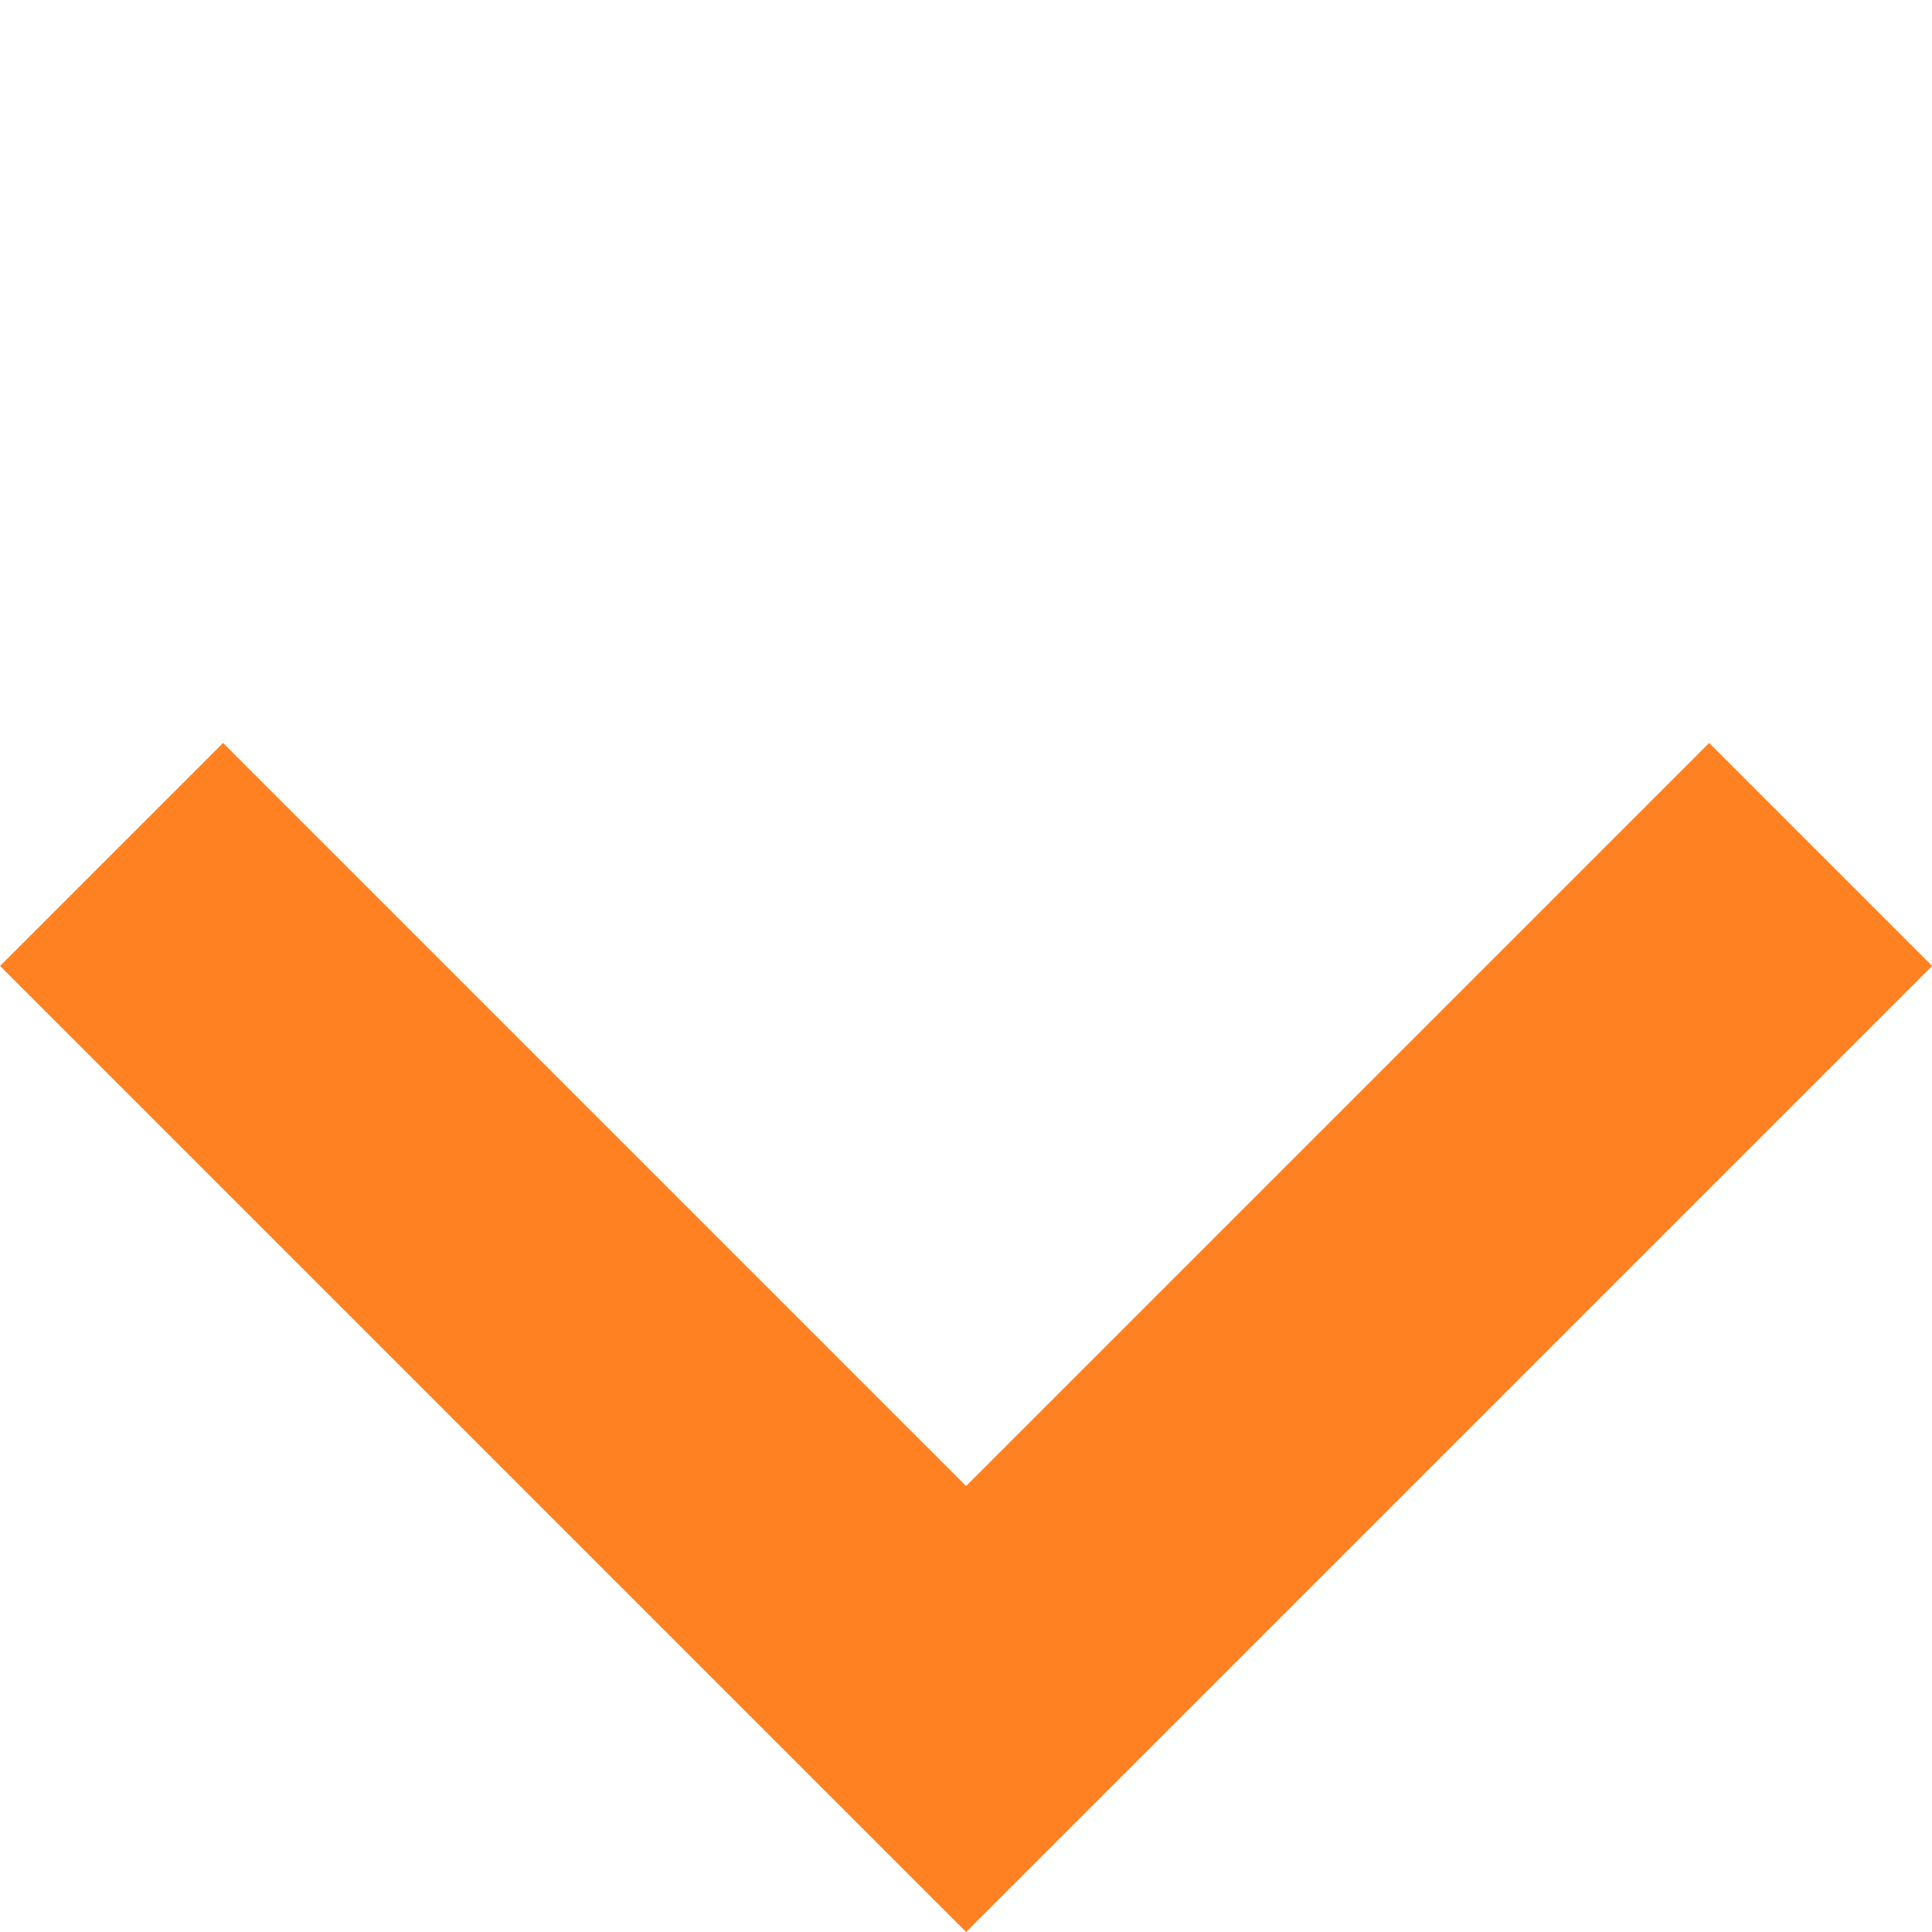 <svg xmlns="http://www.w3.org/2000/svg" width="7.071" height="7.071" viewBox="0 0 7.071 7.071">
  <path id="Union_2" data-name="Union 2" d="M-3426,5V0h5V1.154h-3.846V5Z" transform="translate(-2419.012 -2415.477) rotate(-135)" fill="#FF8121 "/>
</svg>
